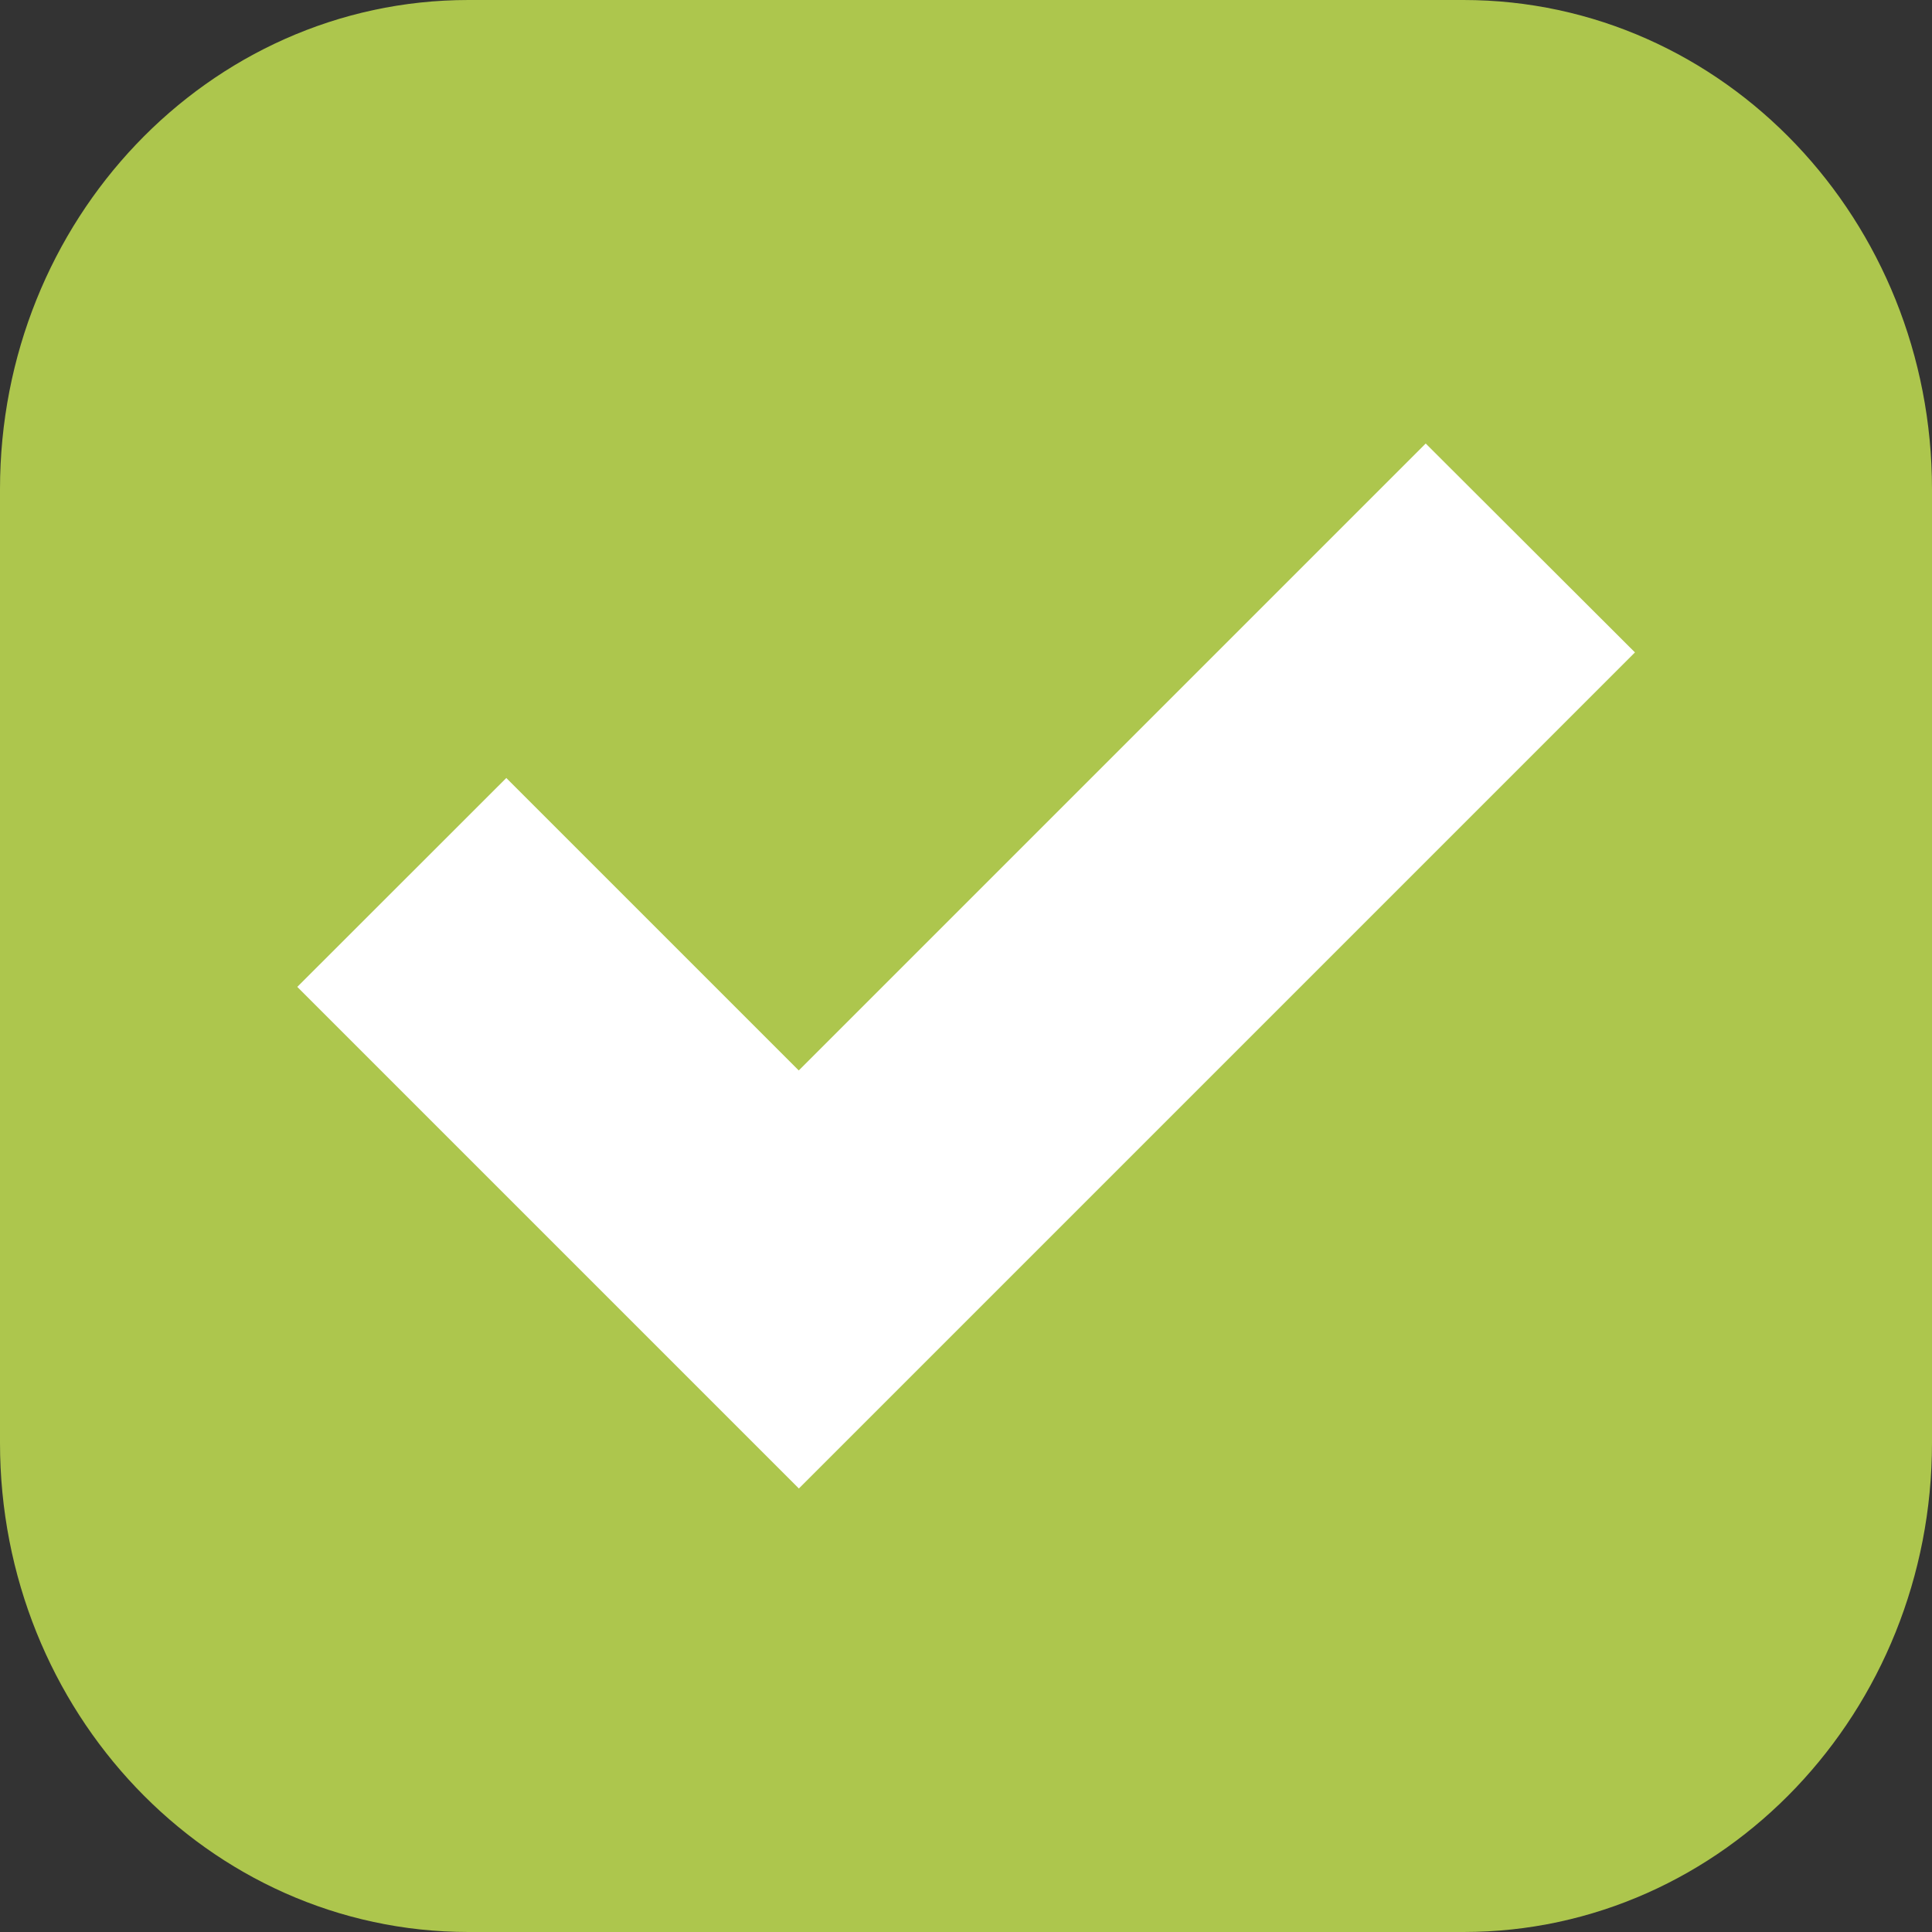 <?xml version="1.0" encoding="utf-8"?>
<!-- Generator: Adobe Illustrator 17.0.0, SVG Export Plug-In . SVG Version: 6.00 Build 0)  -->
<!DOCTYPE svg PUBLIC "-//W3C//DTD SVG 1.1//EN" "http://www.w3.org/Graphics/SVG/1.1/DTD/svg11.dtd">
<svg version="1.1" id="图层_1" xmlns="http://www.w3.org/2000/svg" xmlns:xlink="http://www.w3.org/1999/xlink" x="0px" y="0px"
	 width="16px" height="16px" viewBox="0 0 16 16" enable-background="new 0 0 16 16" xml:space="preserve">
<rect x="0" y="0" width="16" height="16" fill="#333333" stroke="none"/>
<g>
	<path fill="#ADC64D" stroke="#ADC64D" stroke-miterlimit="10" enable-background="new    " d="M15.5,11.949
		c0,1.961-1.512,3.551-3.379,3.551H3.879c-1.866,0-3.379-1.59-3.379-3.551V4.051C0.5,2.09,2.013,0.5,3.879,0.5h8.241
		c1.868,0,3.38,1.59,3.38,3.551V11.949z"/>
	<path fill="#FFFFFF" enable-background="new    " d="M11.807,3.673L6.615,8.865L4.193,6.443l-1.731,1.73l4.154,4.154l6.924-6.924
		L11.807,3.673z"/>
</g>
</svg>
